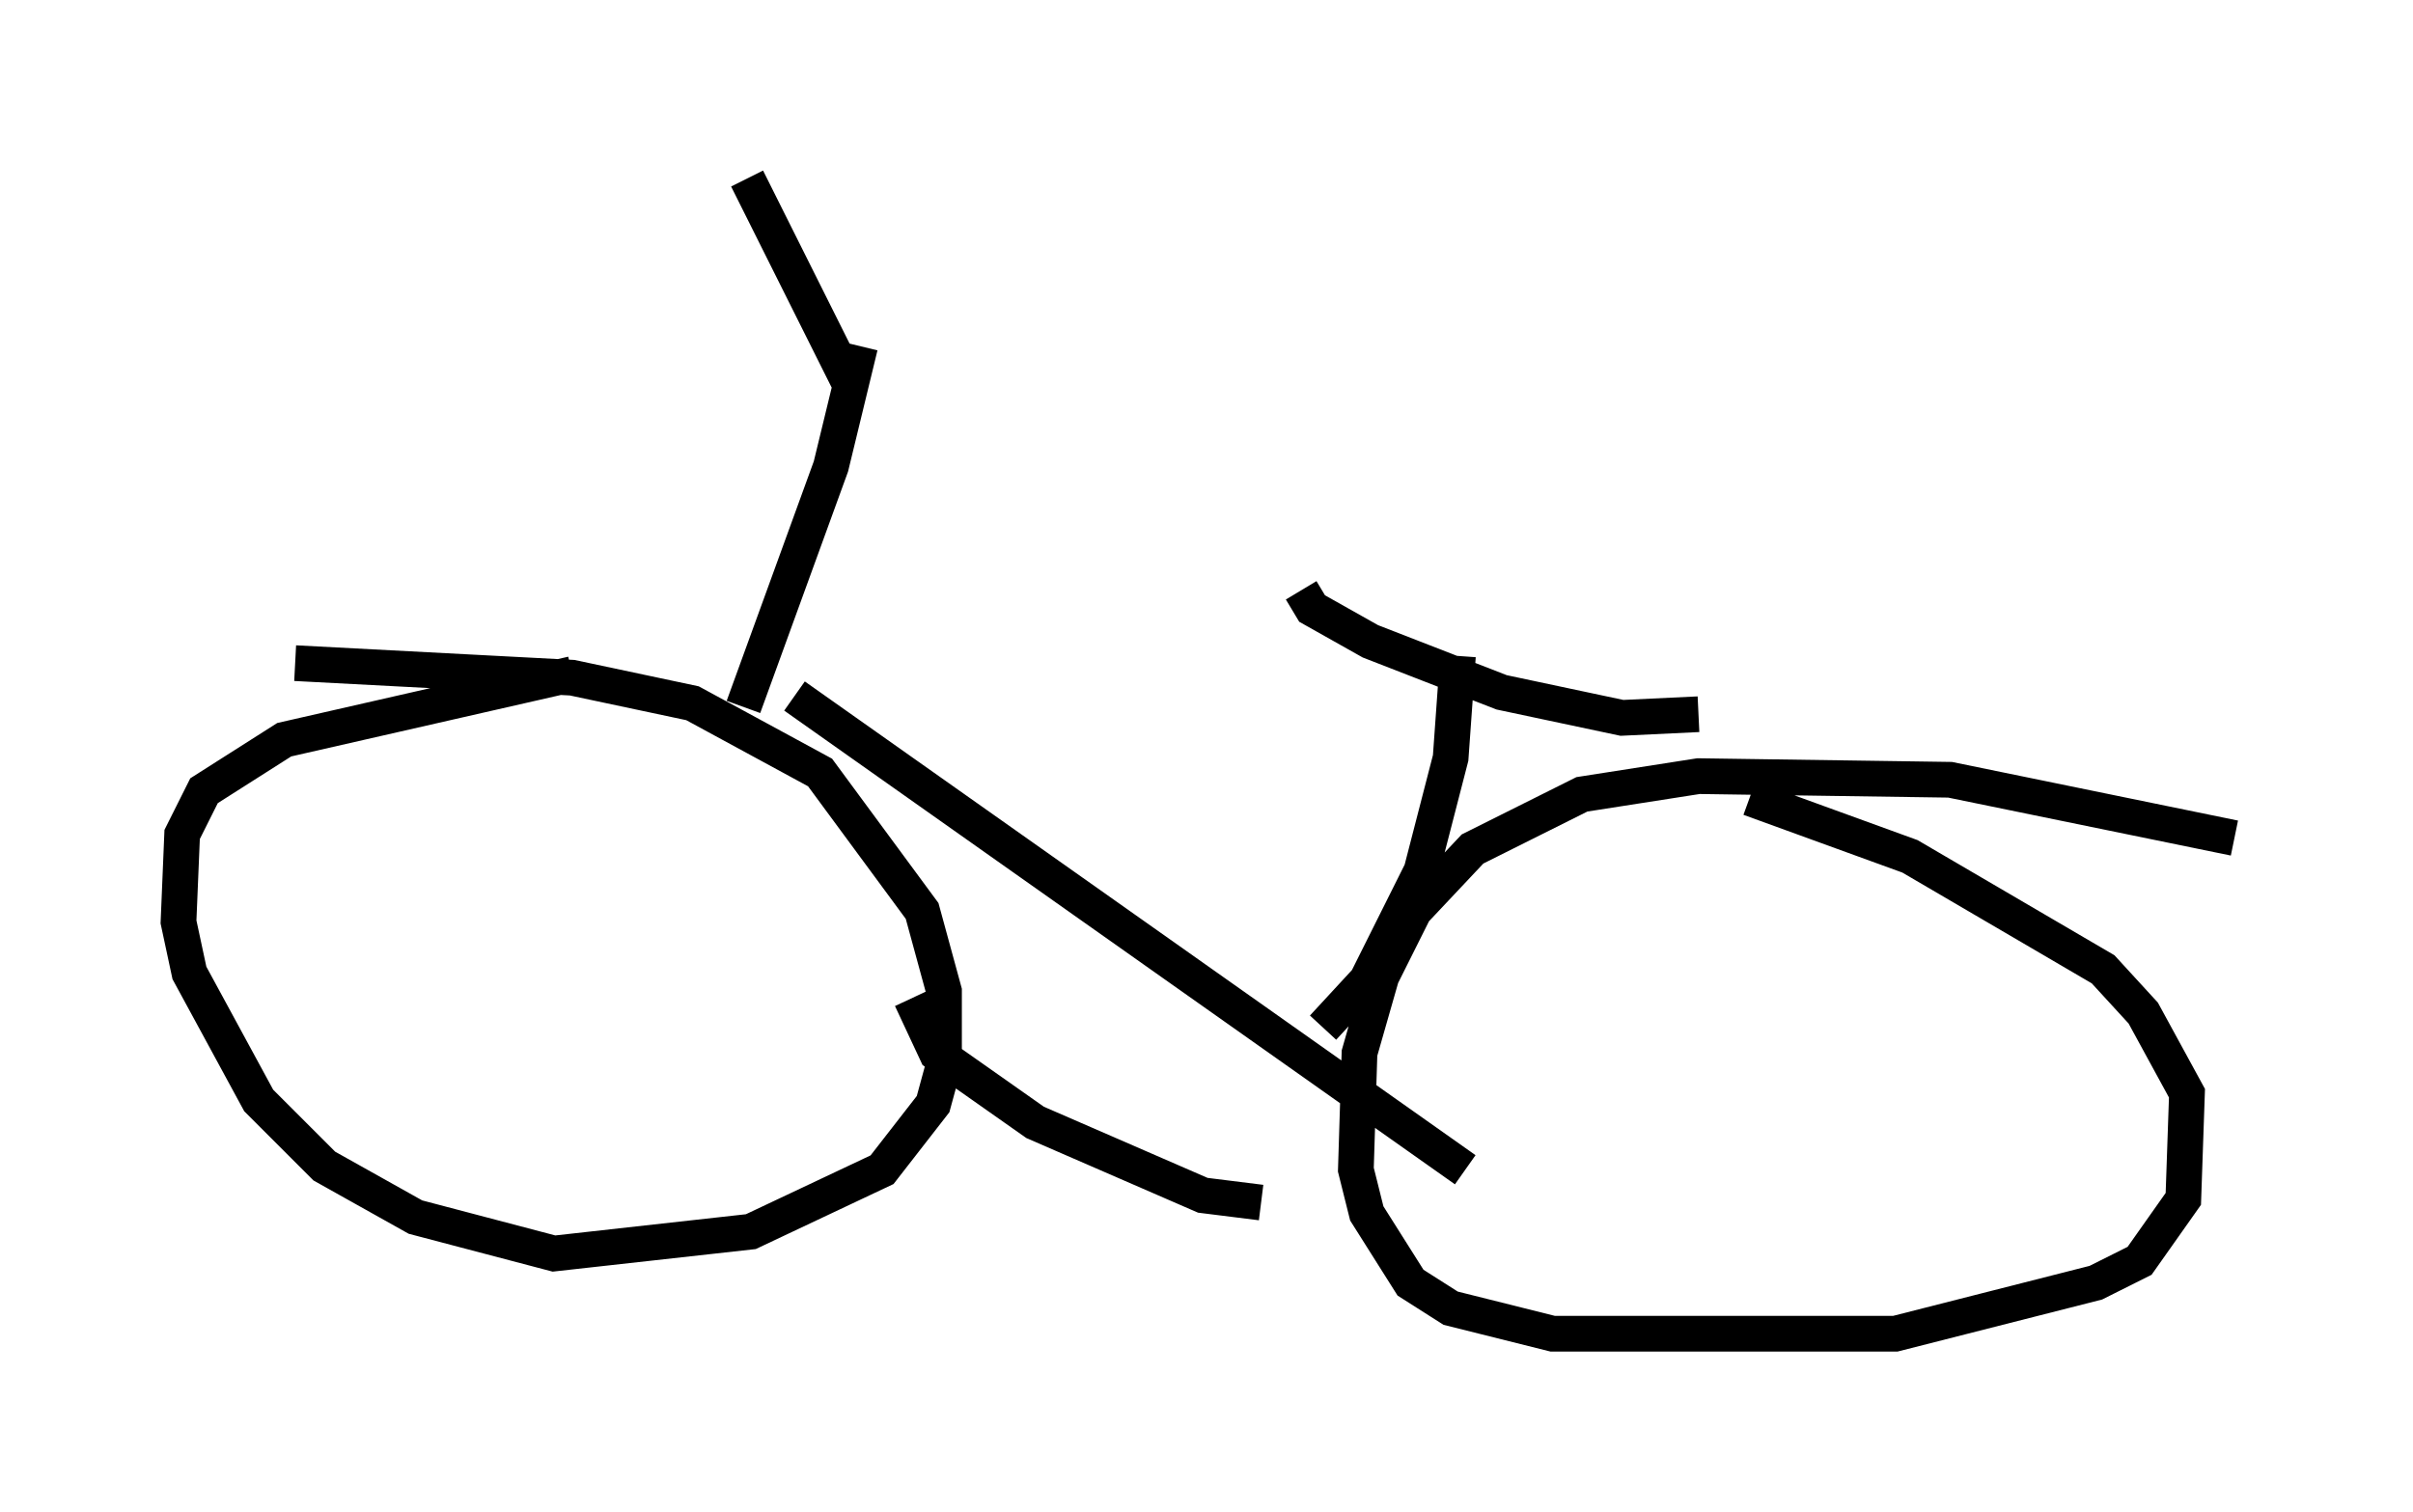 <?xml version="1.0" encoding="utf-8" ?>
<svg baseProfile="full" height="42.361" version="1.1" width="67.576" xmlns="http://www.w3.org/2000/svg" xmlns:ev="http://www.w3.org/2001/xml-events" xmlns:xlink="http://www.w3.org/1999/xlink"><defs /><rect fill="white" height="42.361" width="67.576" x="0" y="0" /><path d="M18.679, 19.19 m-2.654, -0.306 l-8.065, 1.838 -2.246, 1.429 l-0.613, 1.225 -0.102, 2.45 l0.306, 1.429 1.94, 3.573 l1.838, 1.838 2.552, 1.429 l3.879, 1.021 5.513, -0.613 l3.675, -1.735 1.429, -1.838 l0.306, -1.123 0.0, -2.042 l-0.613, -2.246 -2.858, -3.879 l-3.573, -1.94 -3.369, -0.715 l-7.758, -0.408 m54.309, 4.9 l-7.963, -1.633 -7.044, -0.102 l-3.267, 0.51 -3.063, 1.531 l-1.633, 1.735 -0.919, 1.838 l-0.613, 2.144 -0.102, 3.267 l0.306, 1.225 1.225, 1.94 l1.123, 0.715 2.858, 0.715 l9.596, 0.0 5.615, -1.429 l1.225, -0.613 1.225, -1.735 l0.102, -2.96 -1.225, -2.246 l-1.123, -1.225 -5.41, -3.165 l-4.492, -1.633 m-26.746, -2.858 l18.784, 13.271 m-15.517, -4.798 l0.715, 1.531 2.756, 1.94 l4.696, 2.042 1.633, 0.204 m1.735, -4.9 l1.225, -1.327 1.531, -3.063 l0.817, -3.165 0.204, -2.858 m-4.39, -1.838 l0.306, 0.51 1.633, 0.919 l3.675, 1.429 3.369, 0.715 l2.144, -0.102 m-26.746, -0.204 l2.45, -6.738 0.817, -3.369 m-3.165, -4.696 l2.96, 5.921 " fill="none" stroke="black" stroke-width="1" /></svg>